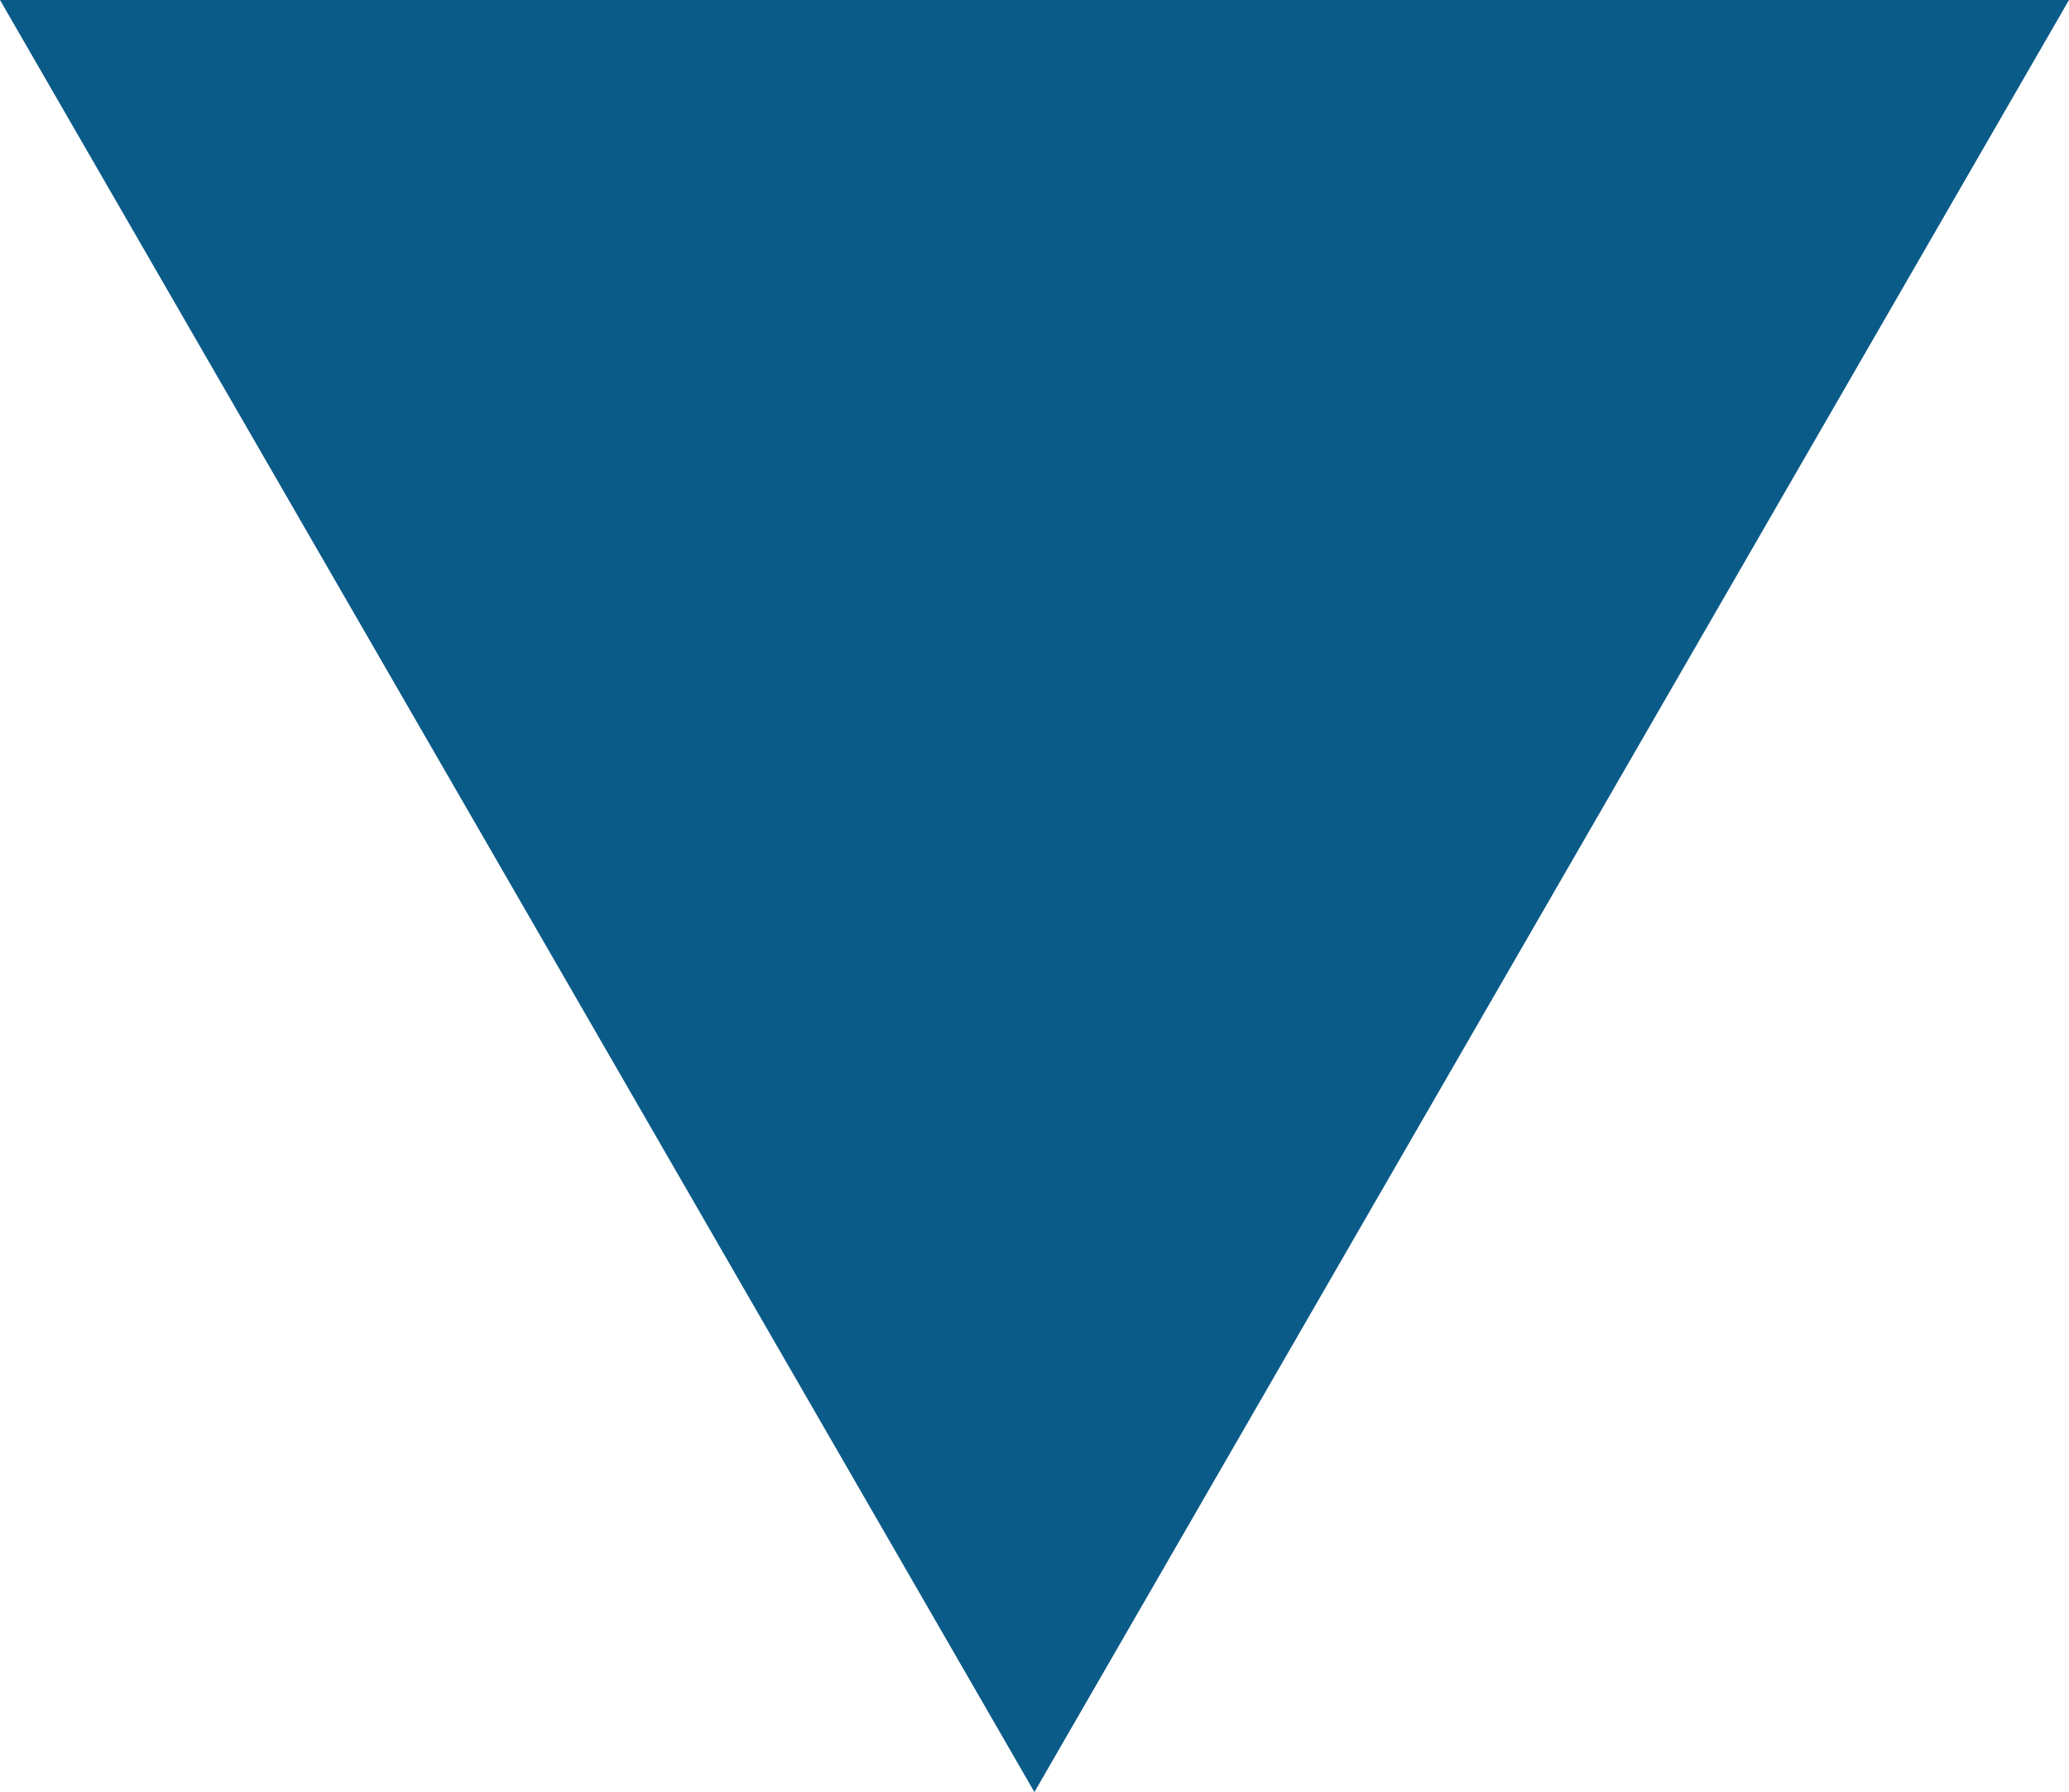 <?xml version="1.0" encoding="utf-8"?>
<!-- Generator: Adobe Illustrator 16.0.0, SVG Export Plug-In . SVG Version: 6.00 Build 0)  -->
<!DOCTYPE svg PUBLIC "-//W3C//DTD SVG 1.1//EN" "http://www.w3.org/Graphics/SVG/1.1/DTD/svg11.dtd">
<svg version="1.1" id="Layer_1" xmlns="http://www.w3.org/2000/svg" xmlns:xlink="http://www.w3.org/1999/xlink" x="0px" y="0px"
	 width="11.547px" height="10px" viewBox="0 0 11.547 10" enable-background="new 0 0 11.547 10" xml:space="preserve">
<polygon fill="#0B5B89" points="5.773,0 11.547,0 8.66,5 5.773,10 2.887,5 0,0 "/>
</svg>
